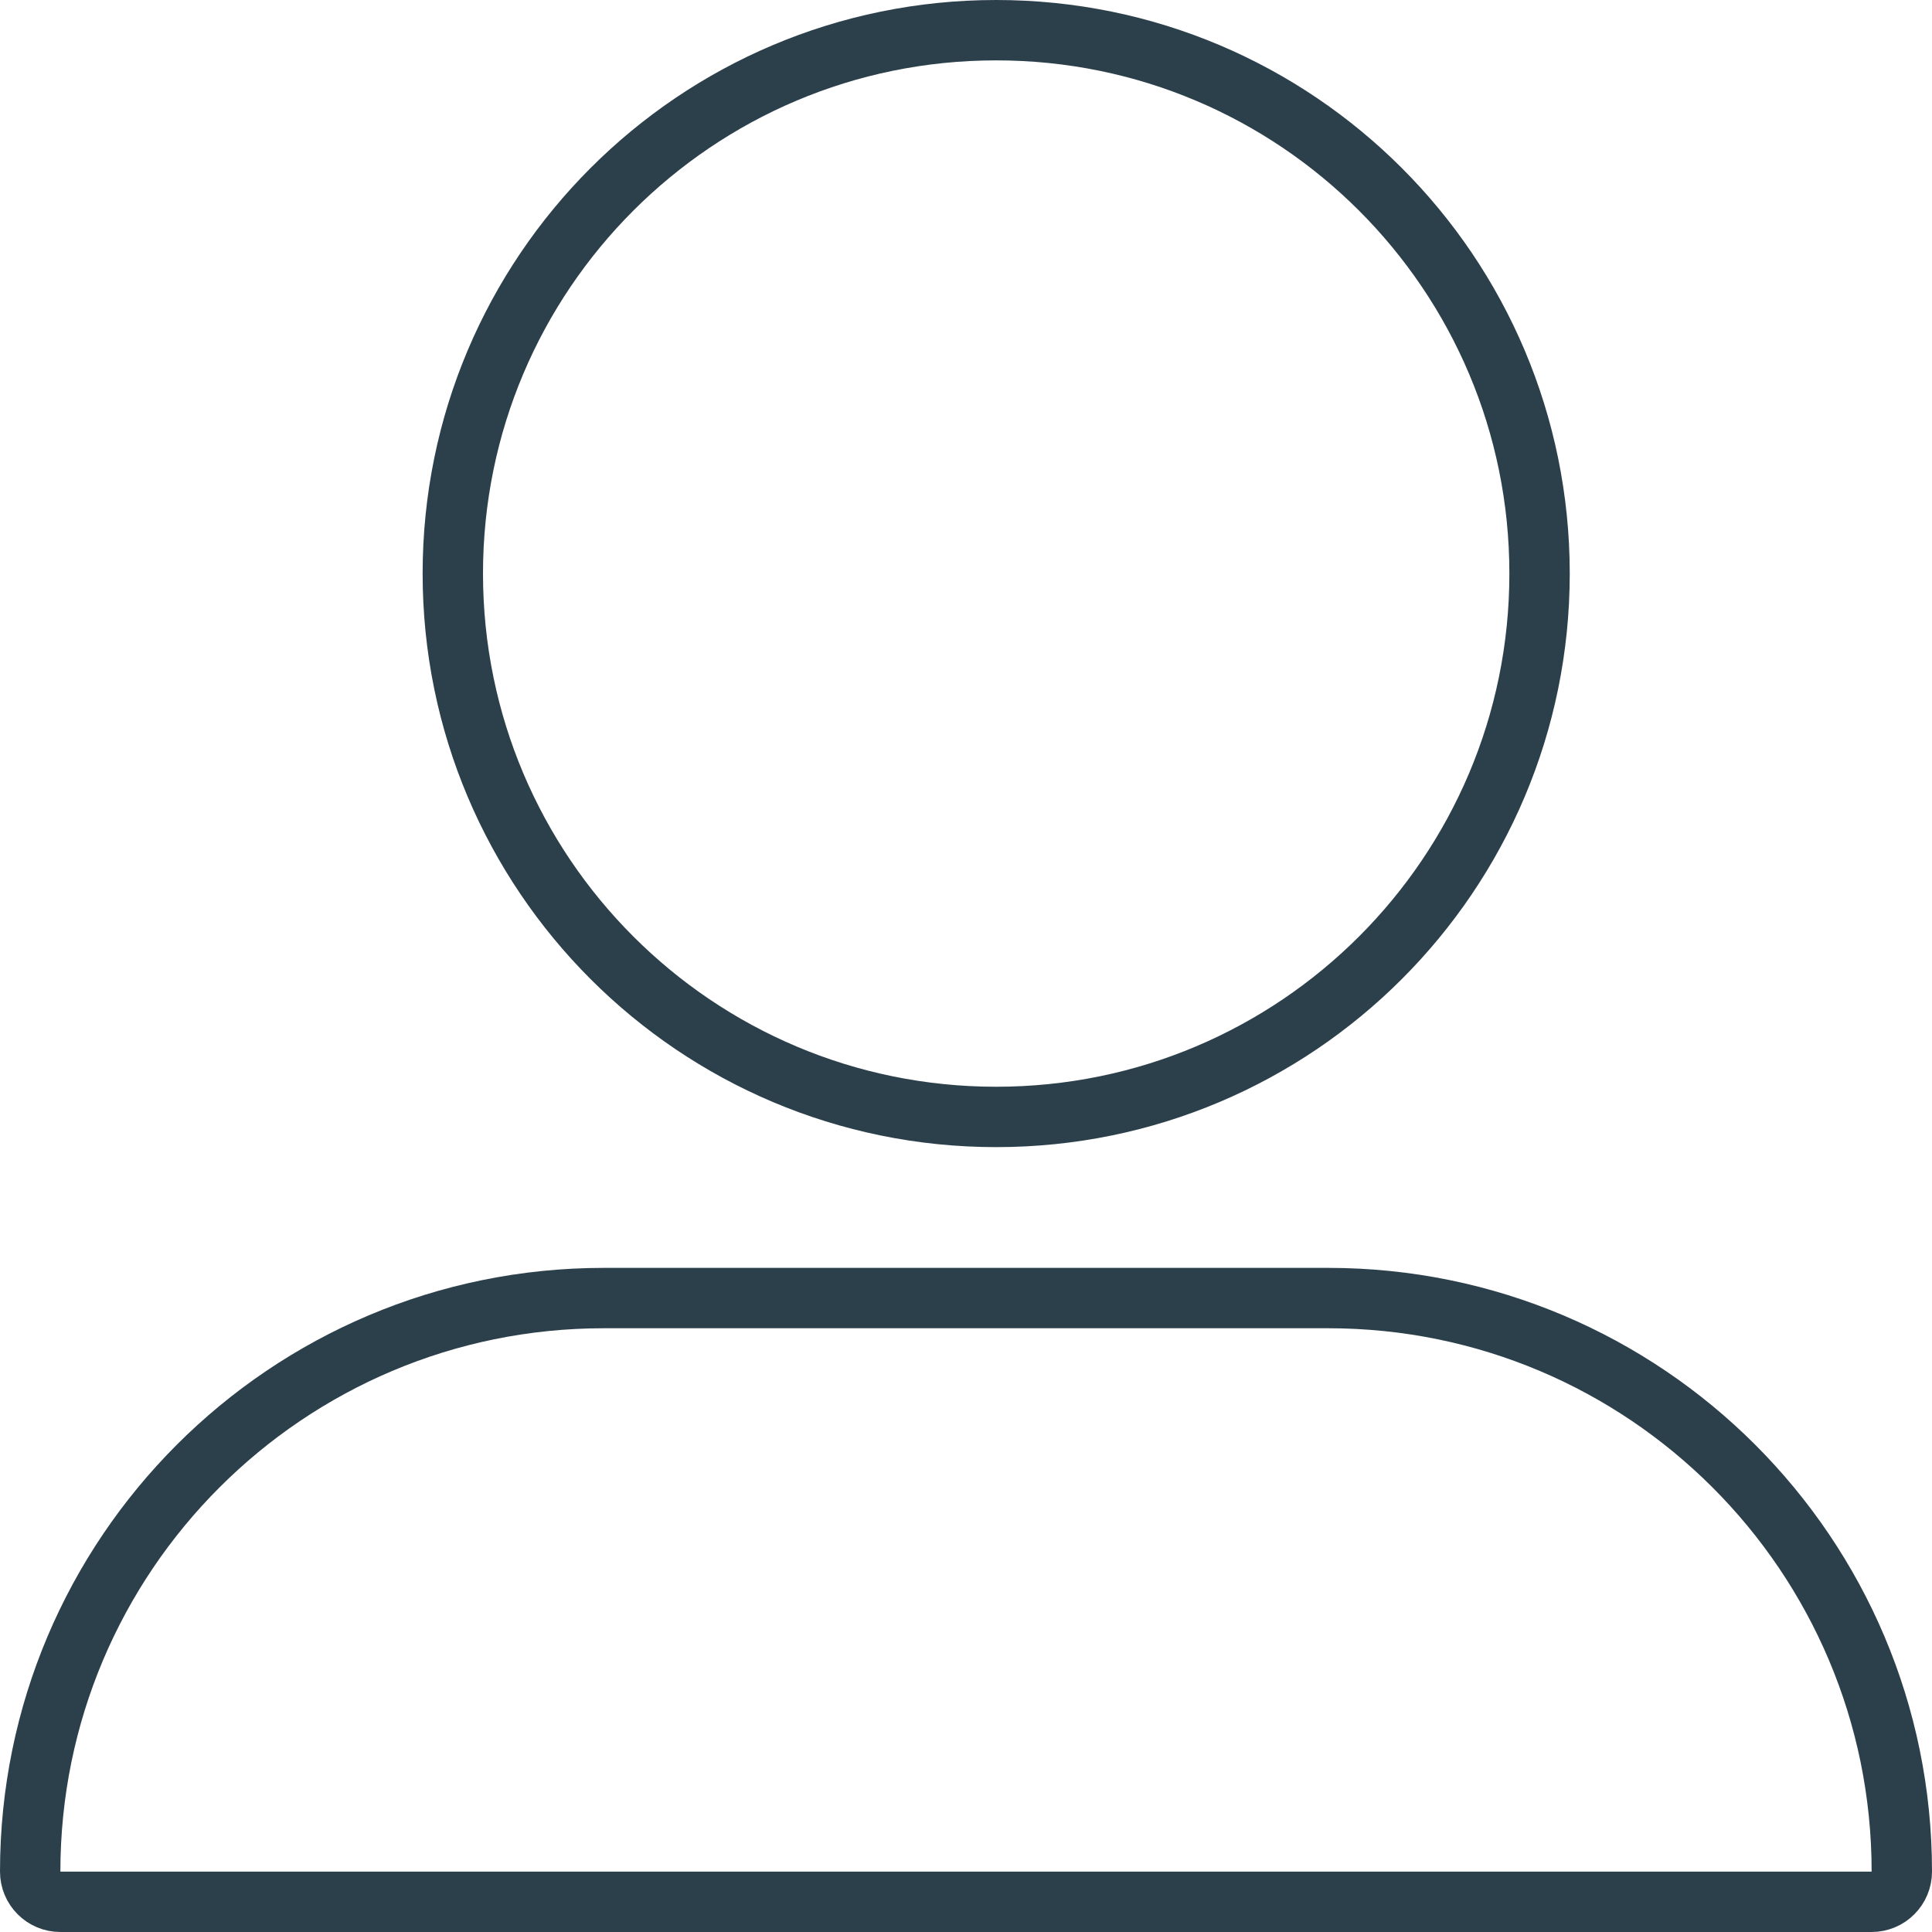 <svg viewBox="0 0 32 32" version="1.1" xmlns="http://www.w3.org/2000/svg" xmlns:xlink="http://www.w3.org/1999/xlink">
    <title>user_32x32</title>
    <g stroke="none" stroke-width="1" fill="none">
        <g transform="translate(-793, -279)" stroke="#2C404C">
            <g transform="translate(100, 164)">
                <g transform="translate(693, 115)">
                    <path d="M25.5,9.5 C25.5,14.471 21.471,18.5 16.5,18.5 C11.529,18.5 7.5,14.471 7.5,9.5 C7.5,4.529 11.529,0.5 16.5,0.5 C21.471,0.5 25.5,4.529 25.5,9.5 Z"></path>
                    <path d="M22,21.5 L10,21.5 C4.753,21.5 0.5,25.753 0.5,31 C0.5,31.276 0.724,31.5 1,31.5 L31,31.5 C31.276,31.5 31.5,31.276 31.5,31 C31.5,25.753 27.247,21.5 22,21.5 Z"></path>
                </g>
            </g>
        </g>
    </g>
</svg>
